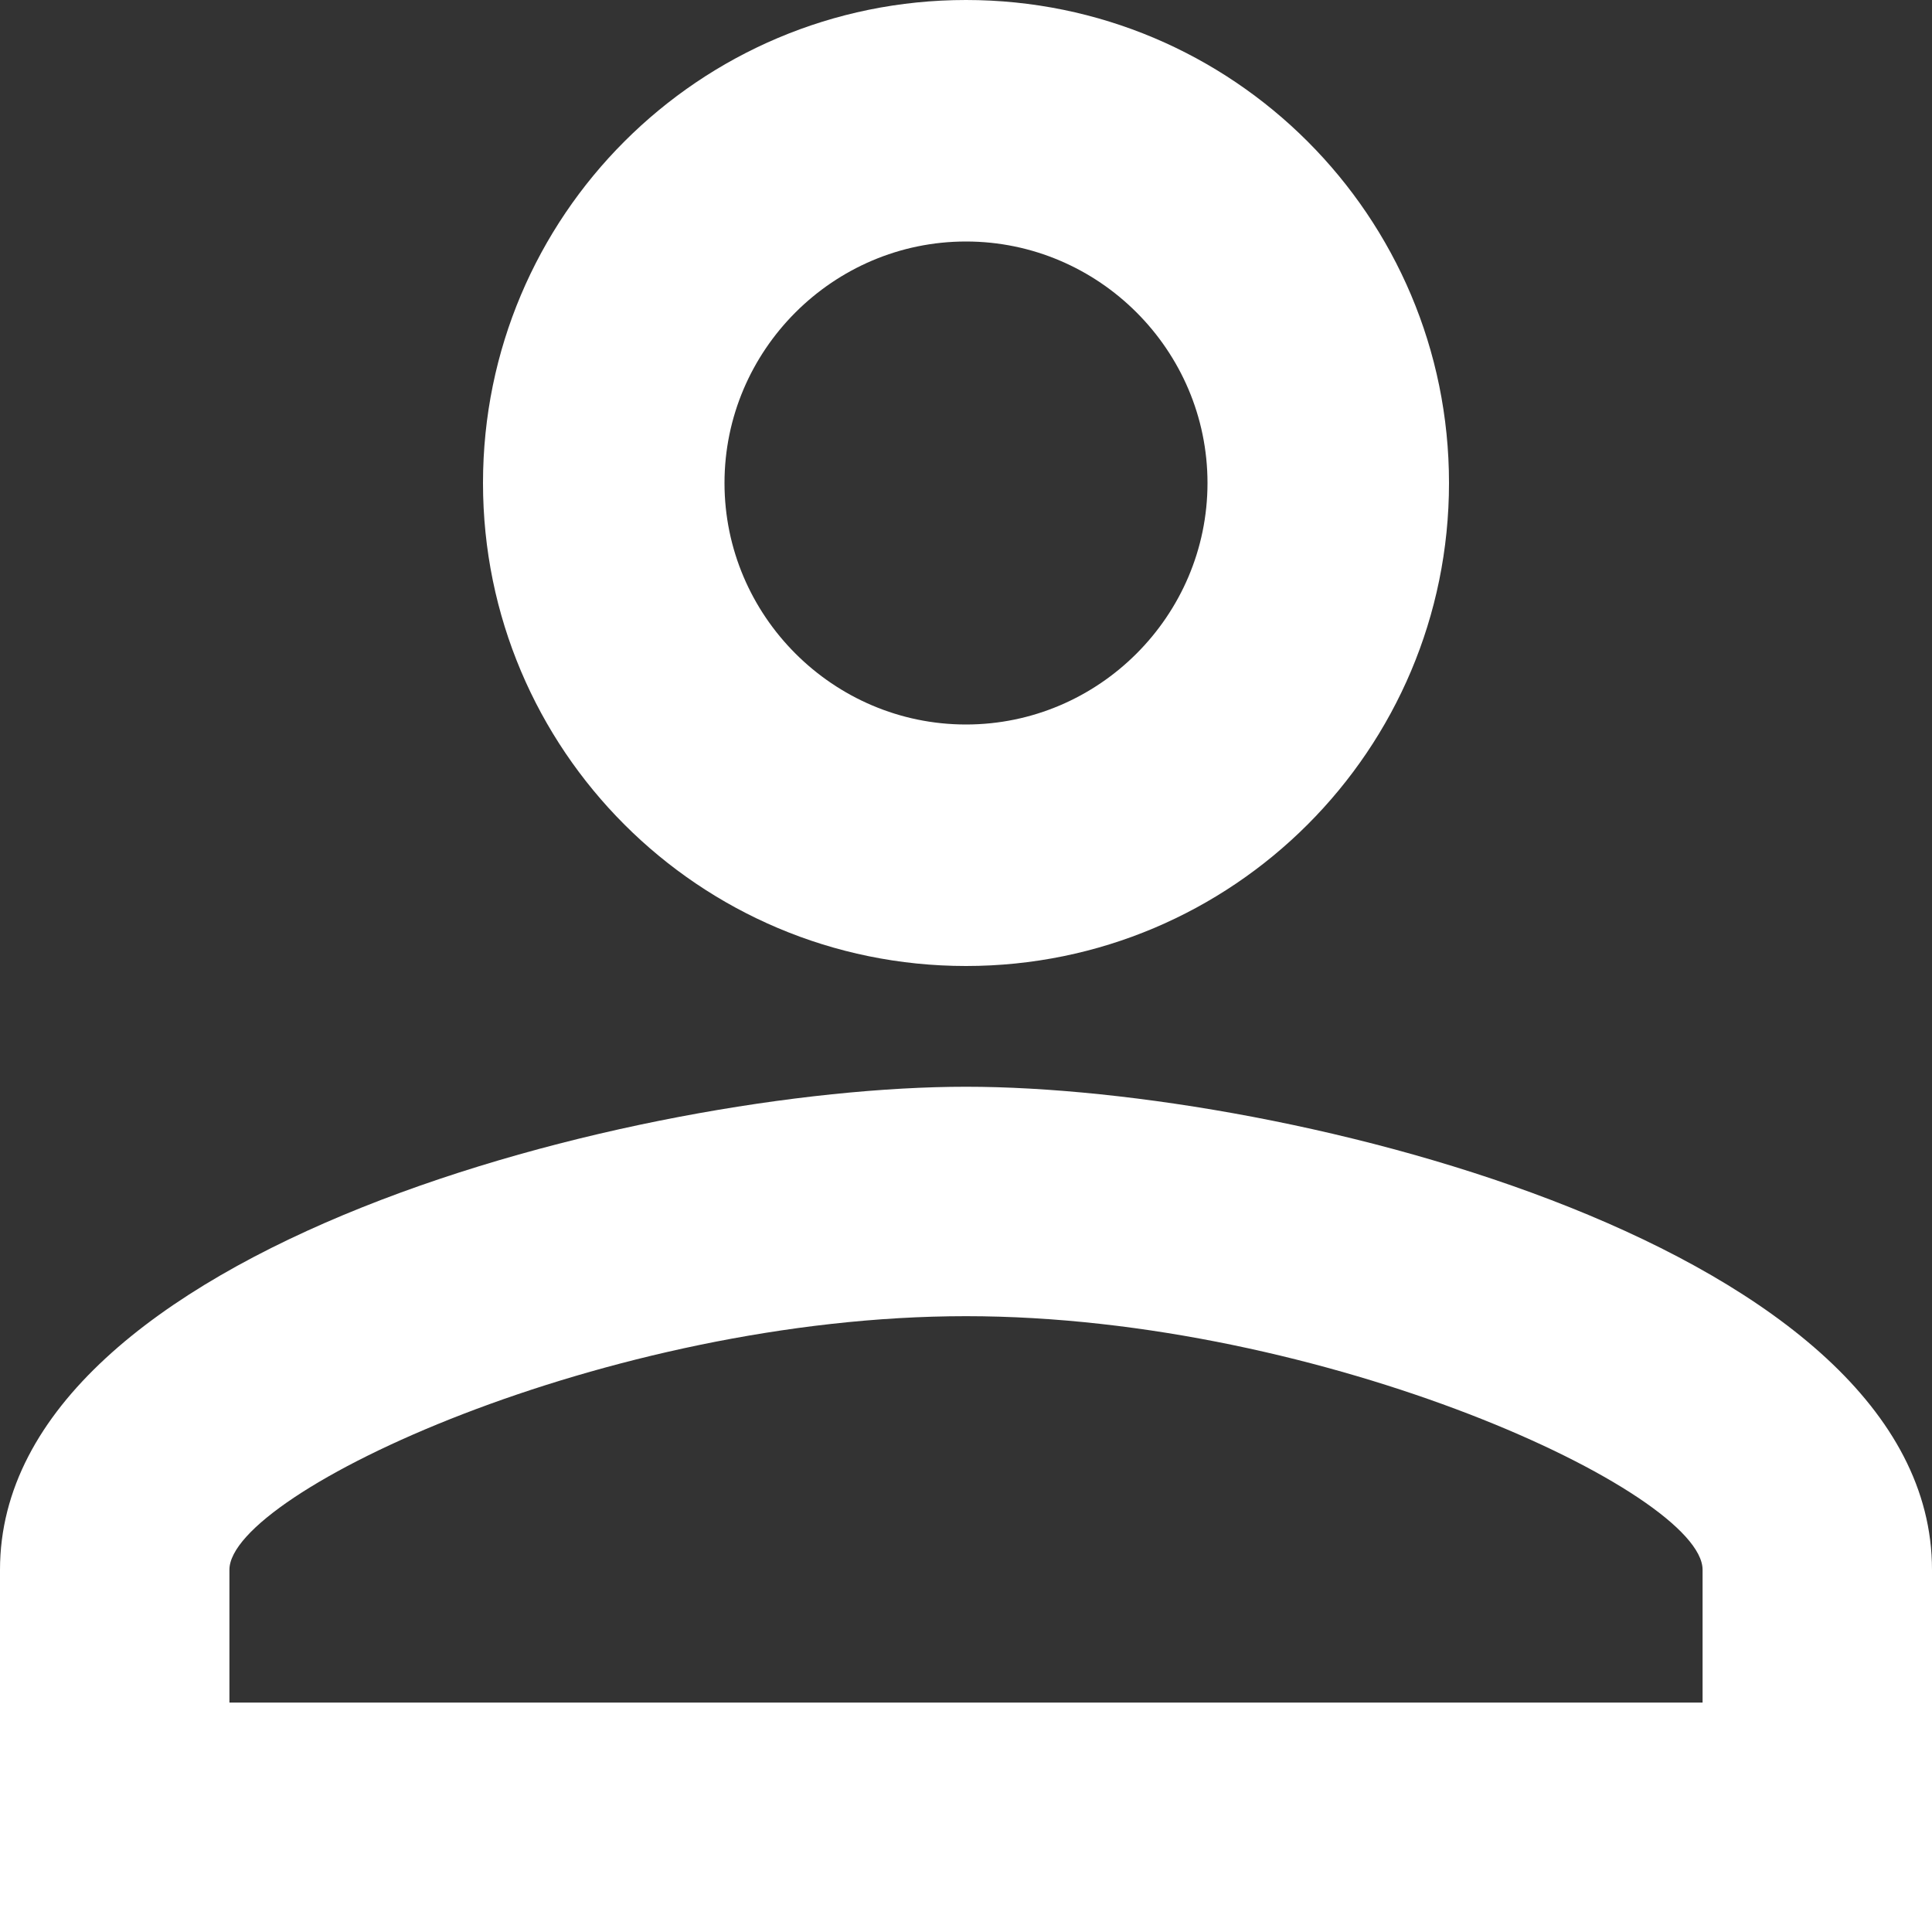<?xml version="1.0" encoding="UTF-8"?>
<svg id="Ebene_1" data-name="Ebene 1" xmlns="http://www.w3.org/2000/svg" viewBox="0 0 16 16">
  <rect x="0" y="0" width="16" height="16" fill="#333333" stroke="none"/>
  <defs>
    <style>
      .cls-1 {
        fill: #fff;
        stroke-width: 0px;
      }
    </style>
  </defs>
  <path class="cls-1" d="m8,0c2.21,0,4,1.79,4,4s-1.79,4-4,4-4-1.79-4-4S5.79,0,8,0m0,2c-1.1,0-2,.9-2,2s.9,2,2,2,2-.9,2-2-.9-2-2-2m0,7c2.67,0,8,1.33,8,4v3H0v-3c0-2.67,5.33-4,8-4m0,1.9c-2.97,0-6.1,1.46-6.1,2.1v1.1h12.2v-1.1c0-.64-3.13-2.1-6.1-2.1Z"/>
</svg>